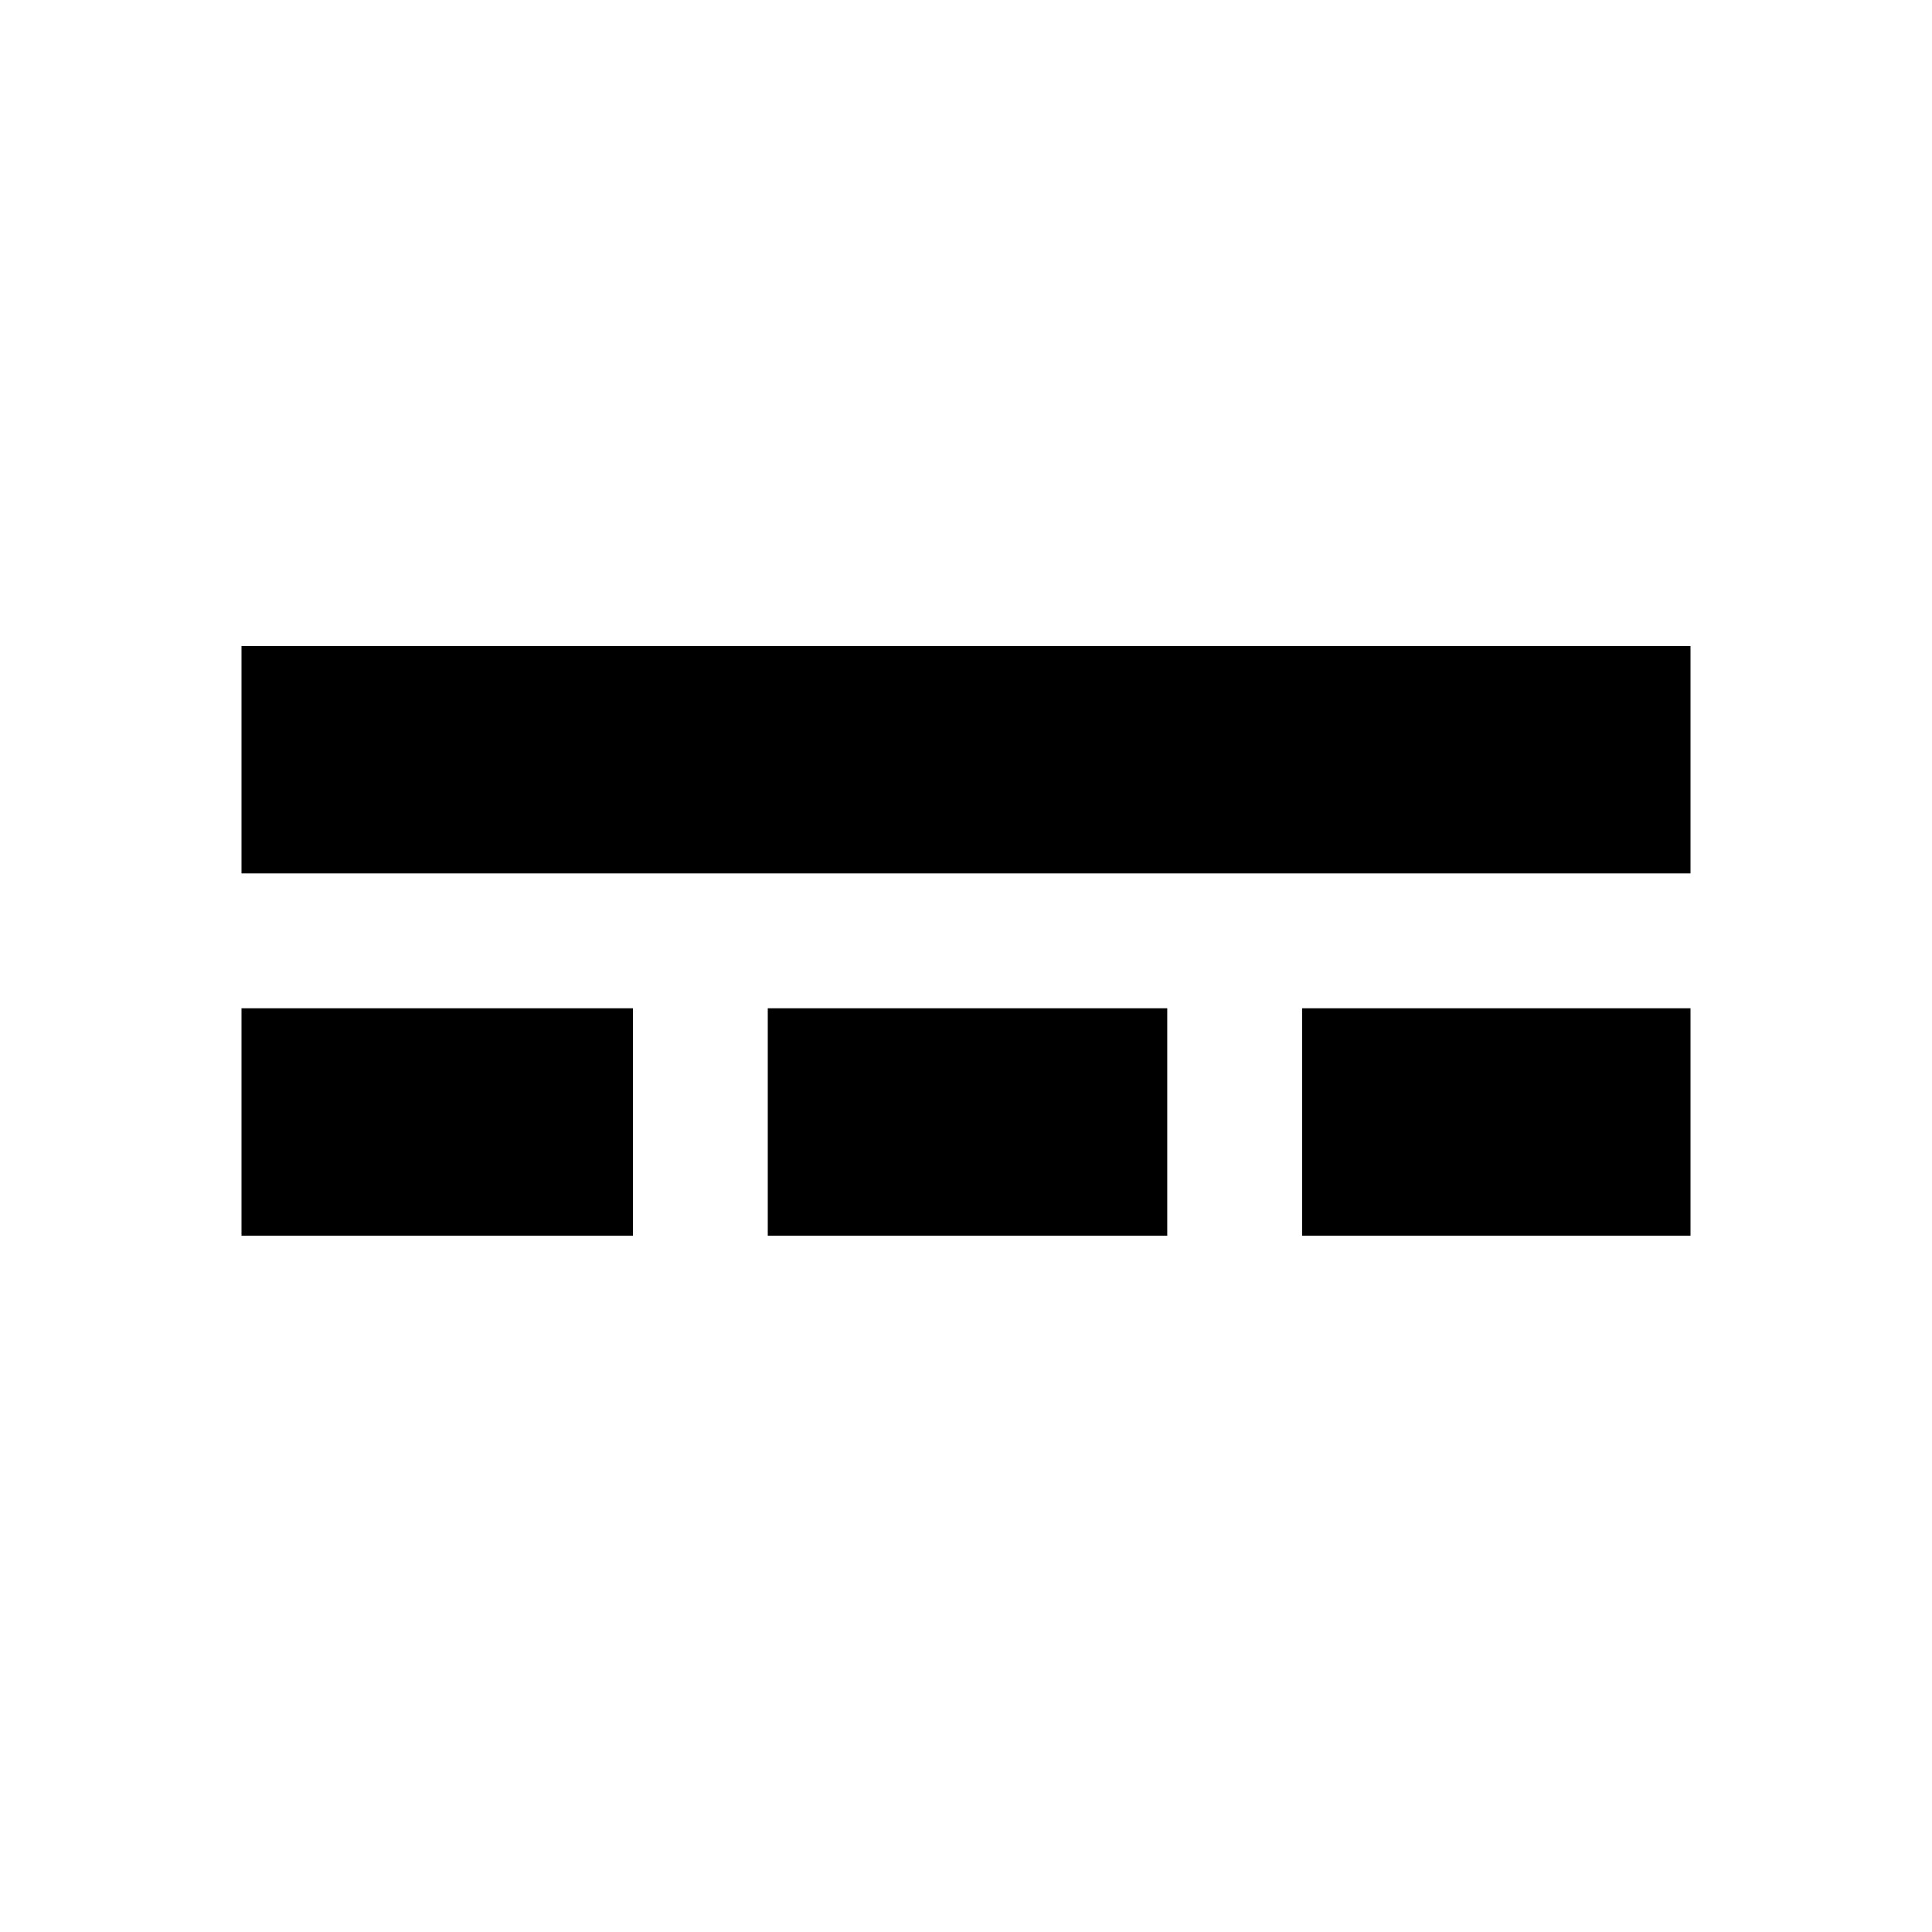 <svg xmlns="http://www.w3.org/2000/svg" height="20" viewBox="0 -960 960 960" width="20"><path d="M120-346v-113h194.5v113H120Zm0-180v-113h720v113H120Zm261.5 180v-113H580v113H381.5Zm265.5 0v-113h193v113H647Z"/></svg>